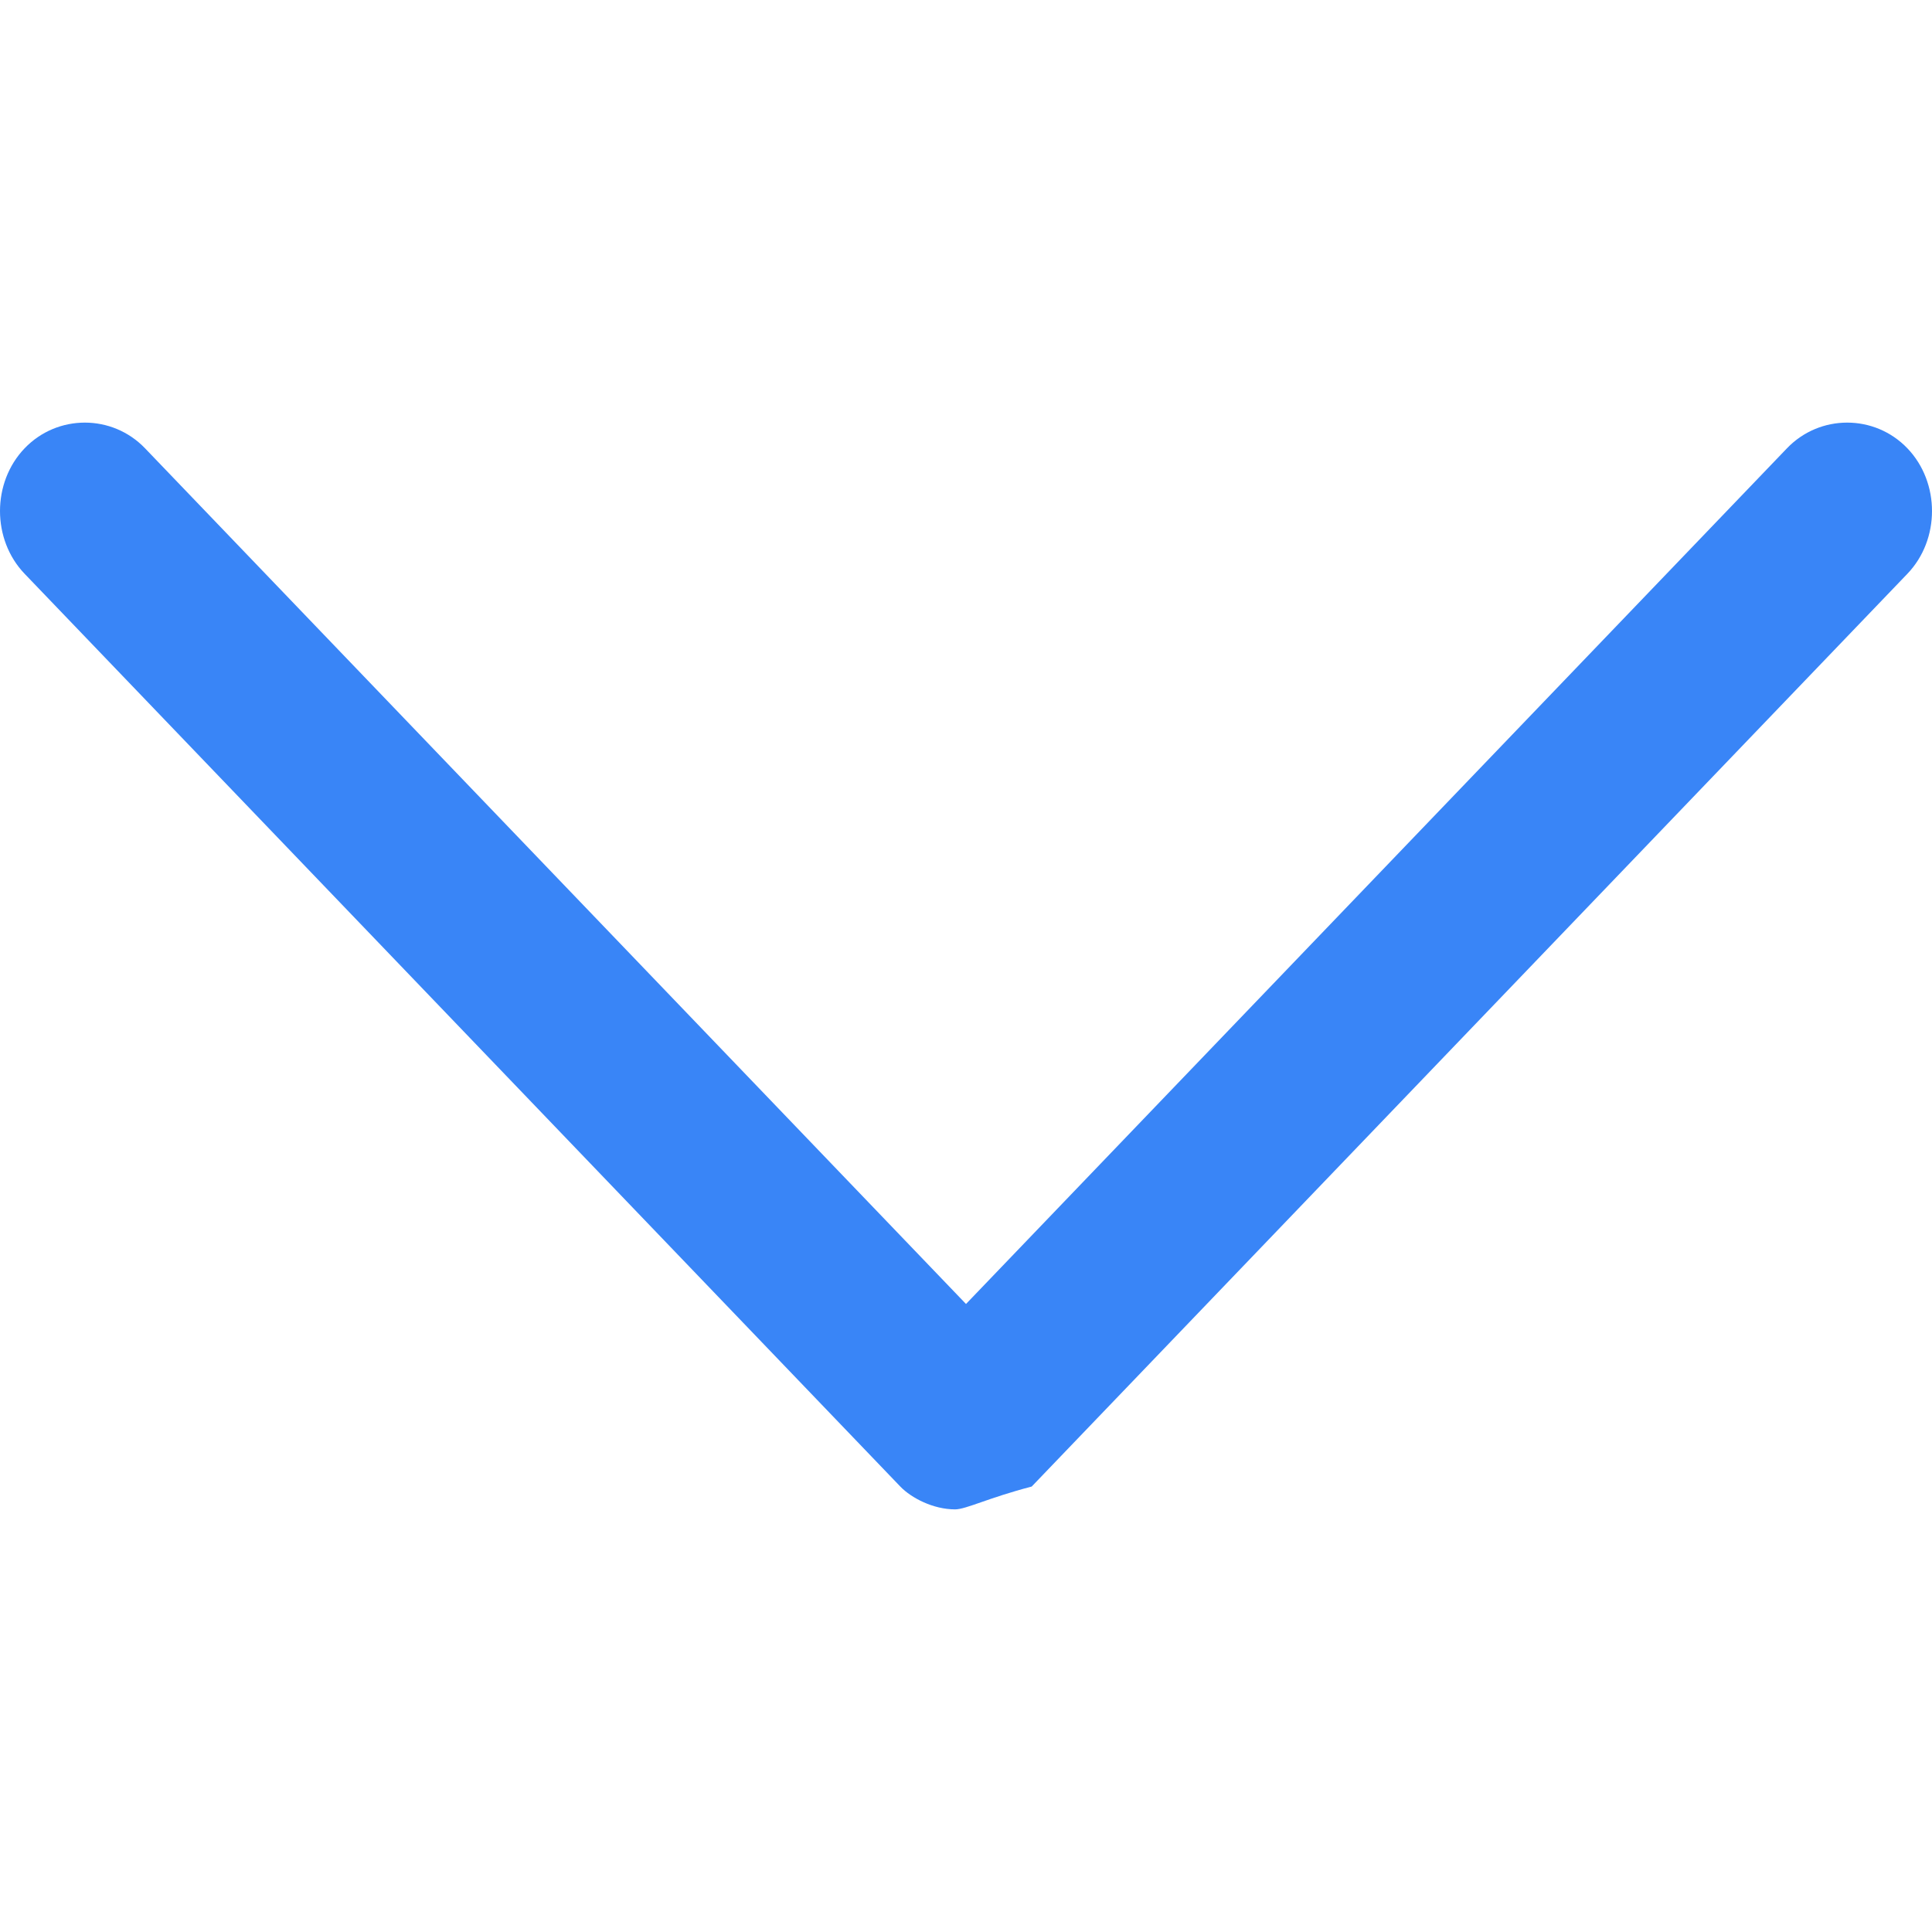 <svg width="32" height="32" viewBox="0 0 32 32" fill="none" xmlns="http://www.w3.org/2000/svg">
<path d="M15.819 25C15.456 25 15.094 24.811 14.912 24.622L0.408 9.504C-0.136 8.937 -0.136 7.992 0.408 7.425C0.952 6.858 1.858 6.858 2.402 7.425L16 21.598L29.598 7.425C30.142 6.858 31.048 6.858 31.592 7.425C32.136 7.992 32.136 8.937 31.592 9.504L17.088 24.622C16.363 24.811 16 25 15.819 25Z" fill="#3985F7"/>
</svg>
